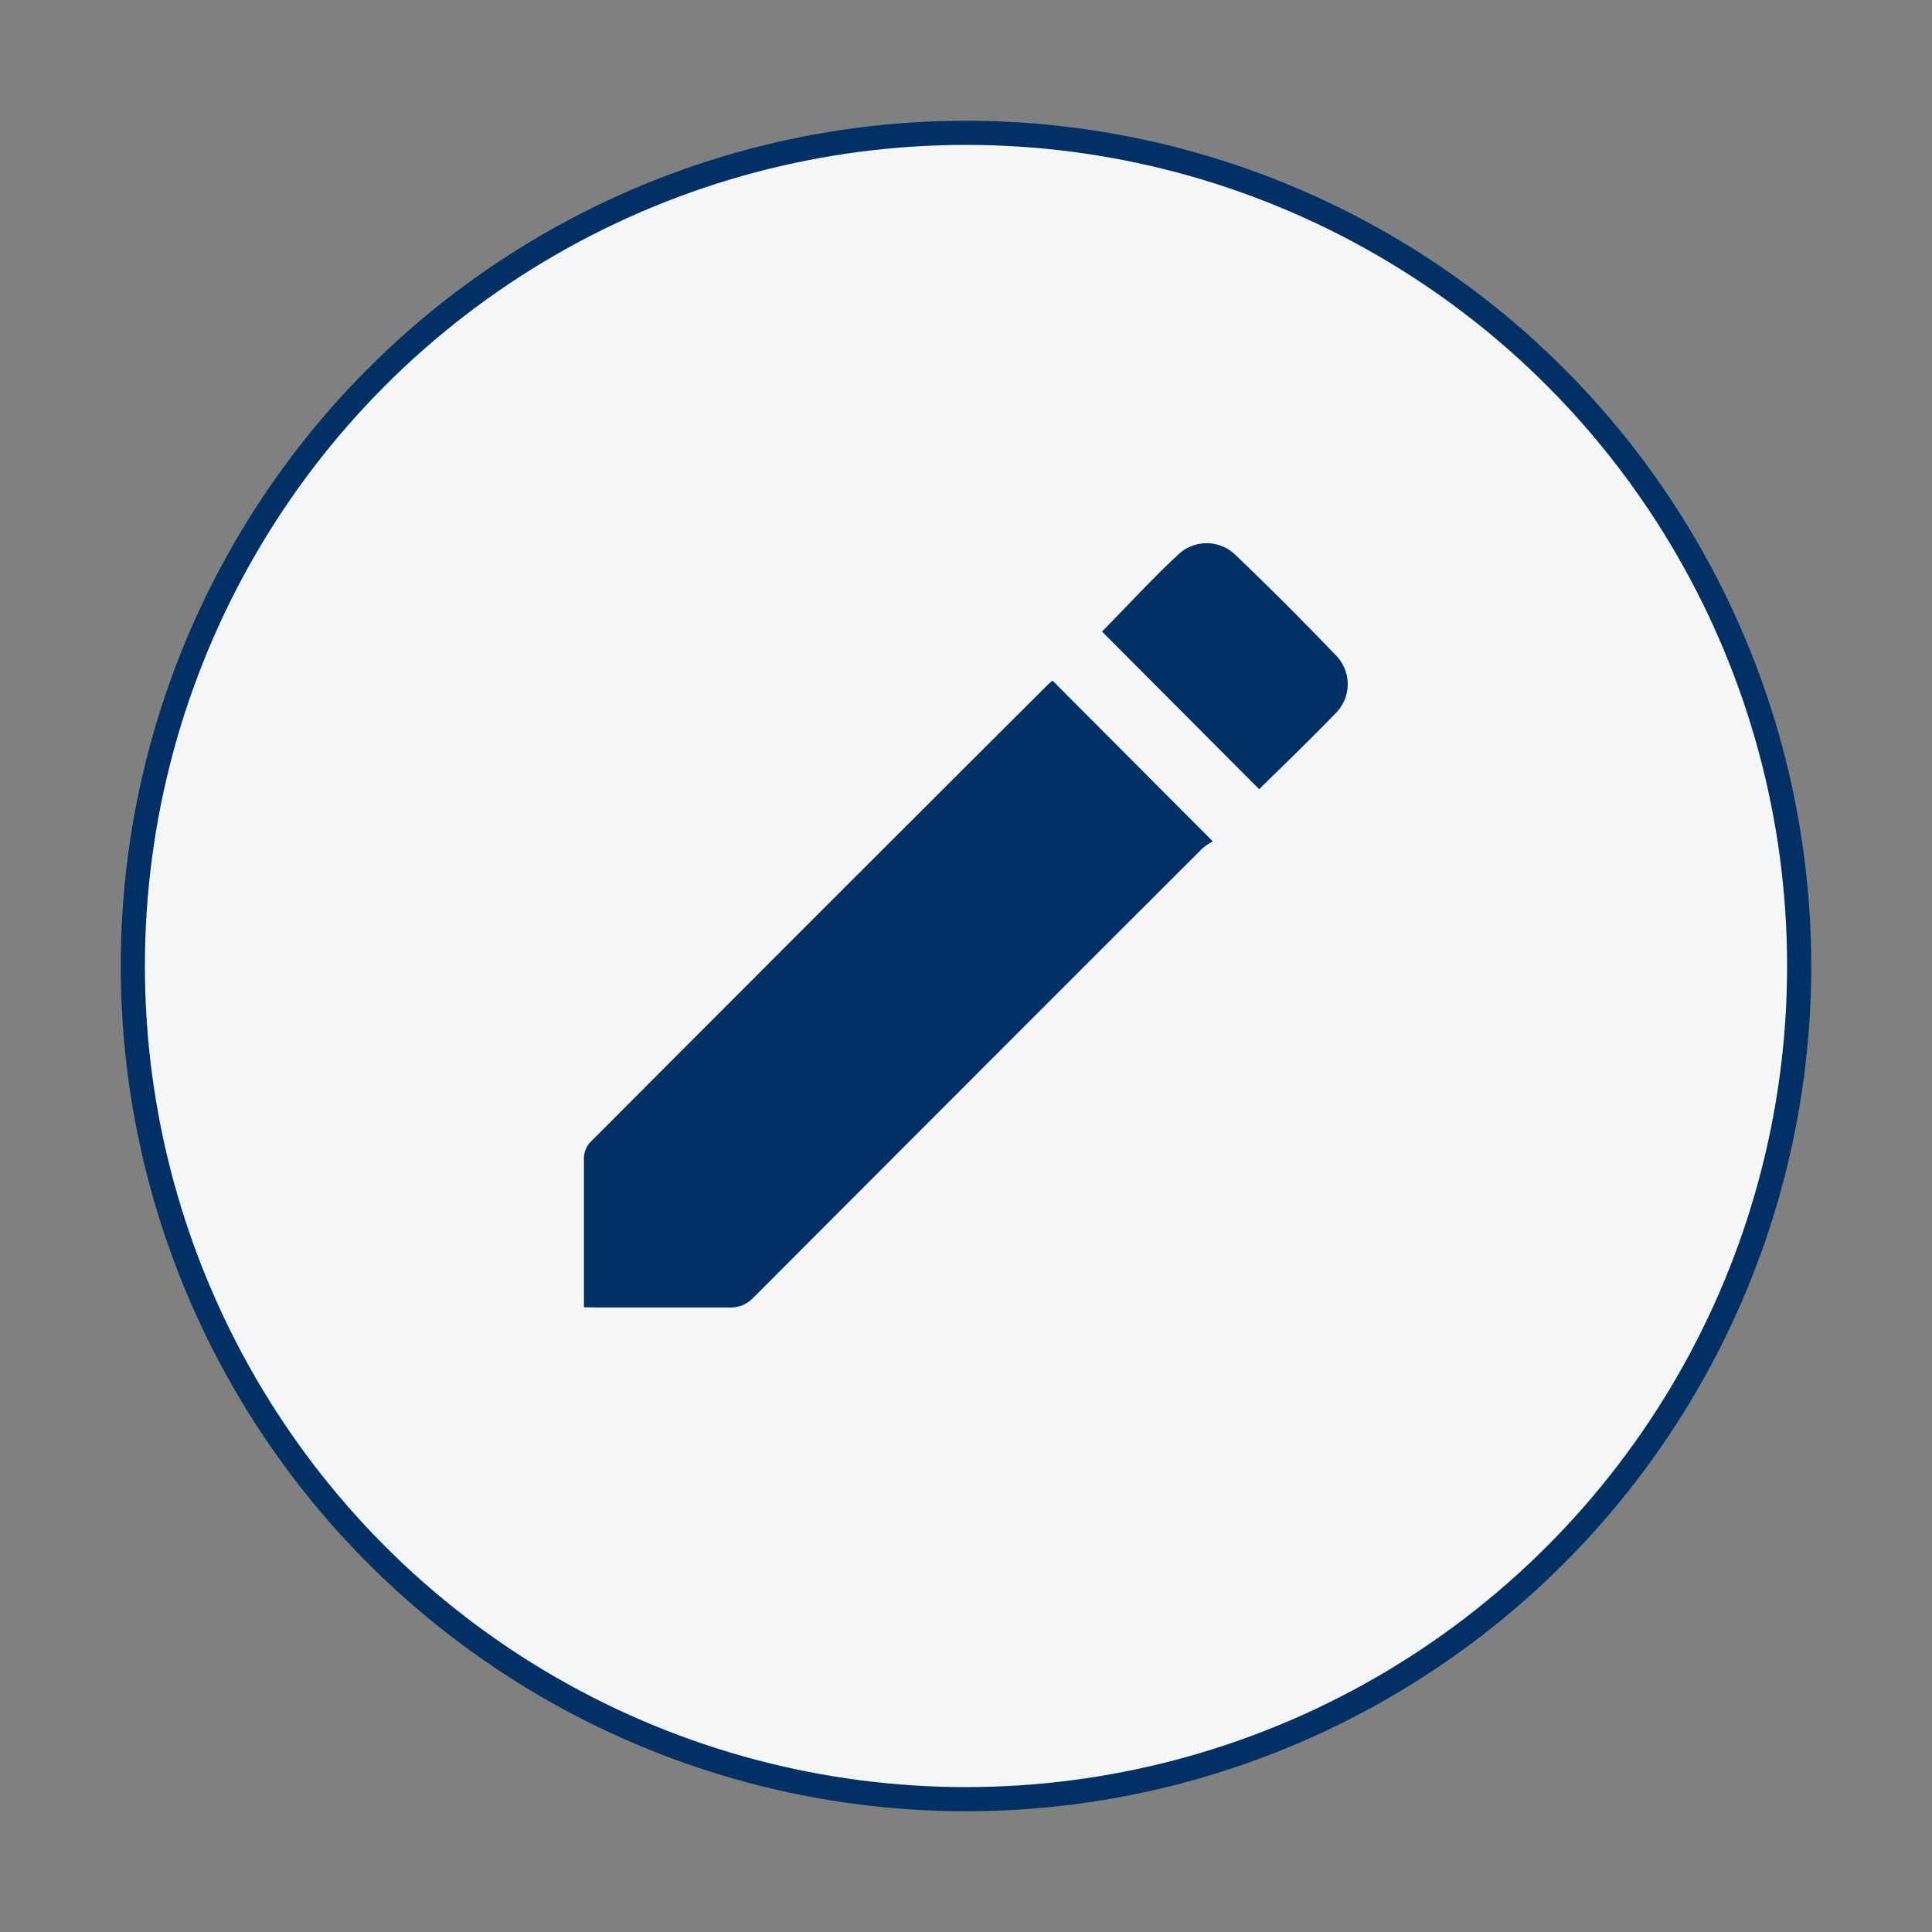 <svg viewBox="0 0 80 80" xmlns="http://www.w3.org/2000/svg">
  <rect x="0" y="0" width="80" height="80" fill="#808080" stroke="none"/>
  <defs>
    <style>.cls-1 {
      fill: #f5f6f7;
      stroke: #003064;
      stroke-miterlimit: 10;
    }

    .cls-2 {
      fill: #003064;
    }</style>
  </defs>
  <title>AppWebdesign</title>
  <g id="Dashboard">
    <g id="Back">
      <circle class="cls-1" cx="40" cy="40" r="34.5"/>
      <path class="cls-2"
            d="M24.18,54.13v-.51c0-1.88,0-3.76,0-5.64a1,1,0,0,1,.23-.65q9.48-9.51,19-19l.17-.15,6.64,6.66a2.28,2.28,0,0,0-.45.31Q40.49,44.42,31.2,53.73a1.29,1.29,0,0,1-1,.41c-1.79,0-3.59,0-5.38,0Z"/>
      <path class="cls-2"
            d="M45.63,26.15c1-1,2-2.11,3.13-3.16a1.71,1.71,0,0,1,2.41,0q2.09,2,4.14,4.14a1.7,1.7,0,0,1,0,2.4c-1.05,1.09-2.14,2.13-3.17,3.15Z"/>
    </g>
  </g>
</svg>

